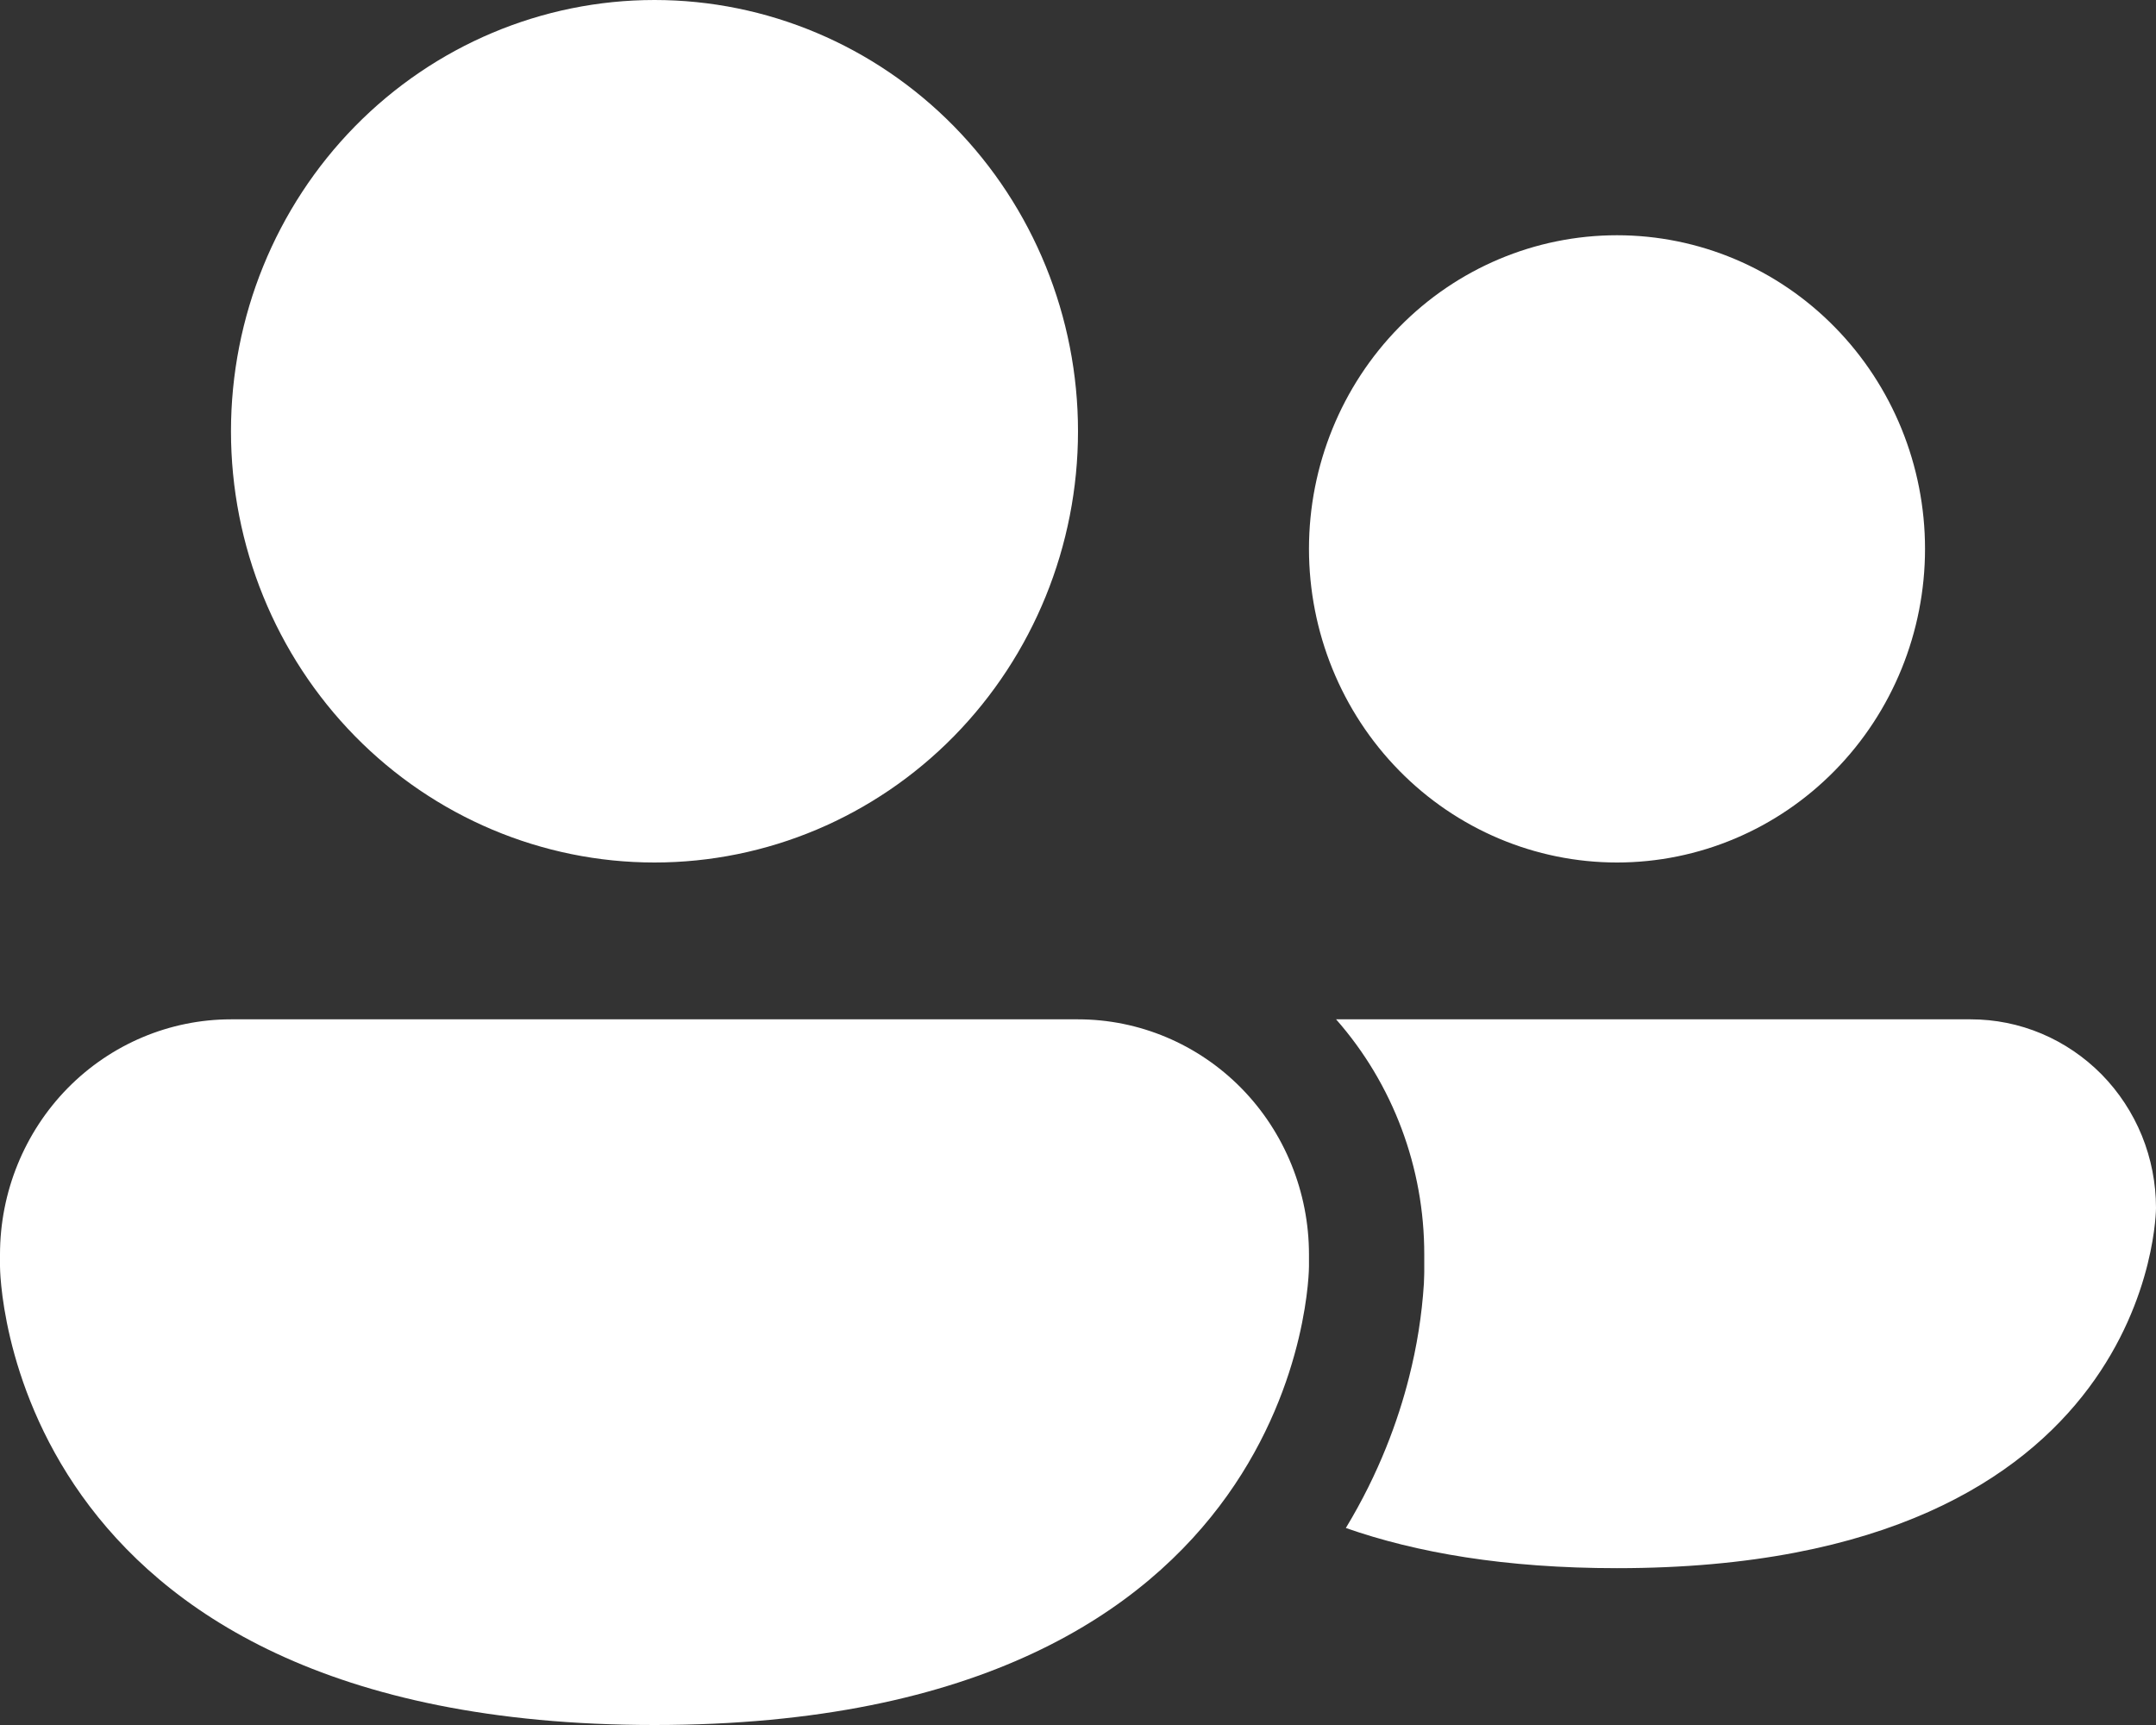 <svg width="30" height="24" viewBox="0 0 30 24" fill="none" xmlns="http://www.w3.org/2000/svg">
<rect x="0" y="0" width="30" height="24" fill="#333333" stroke="none"/>
<path d="M9.107 12C10.67 12 12.169 11.368 13.274 10.243C14.379 9.117 15 7.591 15 6C15 4.409 14.379 2.883 13.274 1.757C12.169 0.632 10.67 0 9.107 0C7.544 0 6.045 0.632 4.94 1.757C3.835 2.883 3.214 4.409 3.214 6C3.214 7.591 3.835 9.117 4.94 10.243C6.045 11.368 7.544 12 9.107 12ZM22.5 12C23.637 12 24.727 11.54 25.53 10.722C26.334 9.904 26.786 8.794 26.786 7.636C26.786 6.479 26.334 5.369 25.53 4.551C24.727 3.732 23.637 3.273 22.5 3.273C21.363 3.273 20.273 3.732 19.47 4.551C18.666 5.369 18.214 6.479 18.214 7.636C18.214 8.794 18.666 9.904 19.47 10.722C20.273 11.54 21.363 12 22.5 12ZM3.214 14.182C2.362 14.182 1.544 14.527 0.941 15.14C0.339 15.754 0 16.587 0 17.454V17.618C0 17.618 0 24 9.107 24C18.214 24 18.214 17.618 18.214 17.618V17.454C18.214 16.587 17.876 15.754 17.273 15.14C16.67 14.527 15.852 14.182 15 14.182H3.214ZM22.5 21.818C20.94 21.818 19.706 21.602 18.727 21.259C19.19 20.495 19.456 19.759 19.606 19.164C19.715 18.737 19.785 18.3 19.813 17.859C19.815 17.816 19.817 17.776 19.817 17.742L19.818 17.697V17.454C19.82 16.247 19.383 15.081 18.591 14.182H27.421C27.76 14.182 28.095 14.249 28.408 14.381C28.721 14.513 29.005 14.707 29.245 14.95C29.484 15.194 29.674 15.483 29.804 15.802C29.933 16.12 30 16.462 30 16.806C30 16.806 30 21.818 22.5 21.818Z" fill="white"/>
</svg>
